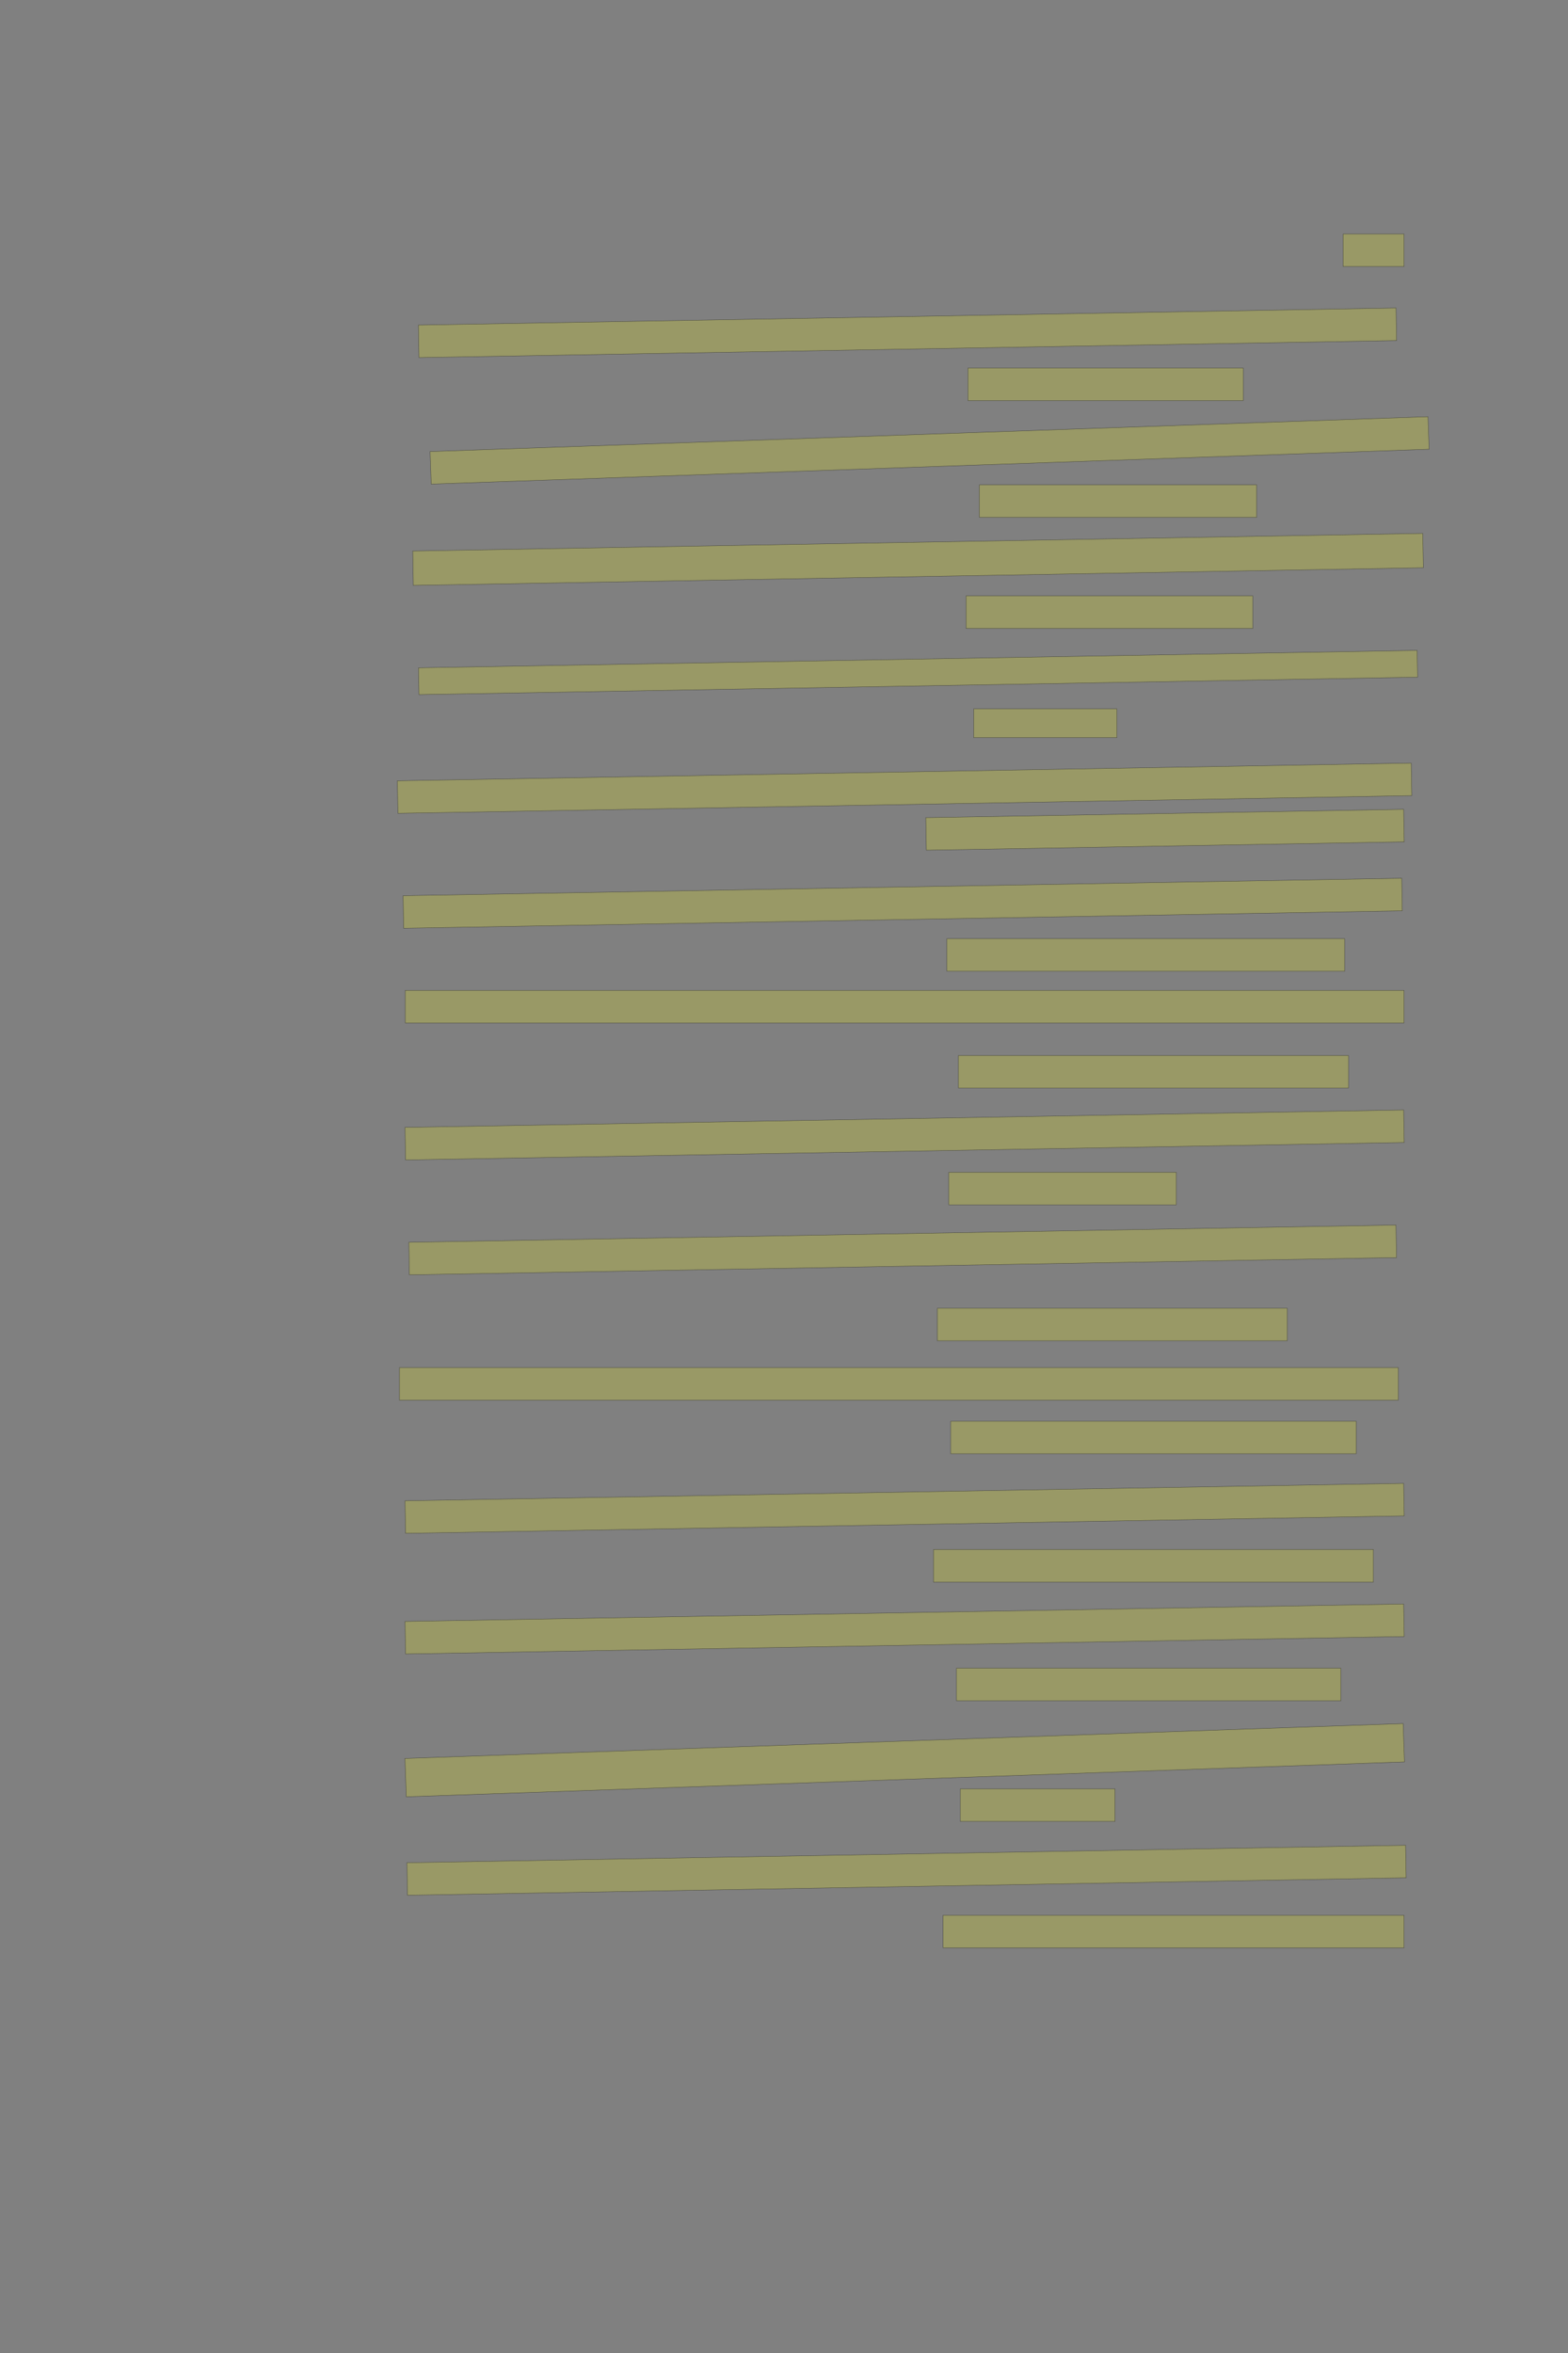 <?xml version="1.0" encoding="UTF-8" standalone="no"?><svg xmlns="http://www.w3.org/2000/svg" xmlns:xlink="http://www.w3.org/1999/xlink" height="6144" width="4096">
 <rect width="100%" height="100%" fill="#808080" stroke="none"/>
 <g>
  <title>Layer 1</title>
  <rect class=" imageannotationLine imageannotationLinked" fill="#FFFF00" fill-opacity="0.2" height="85" id="svg_2" stroke="#000000" stroke-opacity="0.5" width="159.09" x="3508.547" xlink:href="#la" y="611"/>
  <rect class=" imageannotationLine imageannotationLinked" fill="#FFFF00" fill-opacity="0.2" height="85" id="svg_4" stroke="#000000" stroke-opacity="0.5" transform="rotate(-1, 2370.64, 868.979)" width="2554.186" x="1093.553" xlink:href="#lb" y="826.479"/>
  <rect class=" imageannotationLine imageannotationLinked" fill="#FFFF00" fill-opacity="0.2" height="85" id="svg_6" stroke="#000000" stroke-opacity="0.5" width="719.09" x="2528.547" xlink:href="#lc" y="961"/>
  <rect class=" imageannotationLine imageannotationLinked" fill="#FFFF00" fill-opacity="0.2" height="85" id="svg_8" stroke="#000000" stroke-opacity="0.5" transform="rotate(-2, 2428.36, 1176.04)" width="2608.393" x="1124.161" xlink:href="#ld" y="1133.546"/>
  <rect class=" imageannotationLine imageannotationLinked" fill="#FFFF00" fill-opacity="0.2" height="85" id="svg_10" stroke="#000000" stroke-opacity="0.5" width="724.09" x="2558.547" xlink:href="#le" y="1266"/>
  <rect class=" imageannotationLine imageannotationLinked" fill="#FFFF00" fill-opacity="0.2" height="89.737" id="svg_12" stroke="#000000" stroke-opacity="0.5" transform="rotate(-1, 2398.18, 1460.65)" width="2638.821" x="1078.765" xlink:href="#lf" y="1415.78"/>
  <rect class=" imageannotationLine imageannotationLinked" fill="#FFFF00" fill-opacity="0.2" height="85" id="svg_14" stroke="#000000" stroke-opacity="0.5" width="749.09" x="2523.547" xlink:href="#lg" y="1556"/>
  <rect class=" imageannotationLine imageannotationLinked" fill="#FFFF00" fill-opacity="0.2" height="70.002" id="svg_16" stroke="#000000" stroke-opacity="0.5" transform="rotate(-1, 2398.22, 1756)" width="2609.091" x="1093.68" xlink:href="#lh" y="1720.996"/>
  <rect class=" imageannotationLine imageannotationLinked" fill="#FFFF00" fill-opacity="0.2" height="75" id="svg_18" stroke="#000000" stroke-opacity="0.5" width="374.09" x="2543.547" xlink:href="#li" y="1851"/>
  <rect class=" imageannotationLine imageannotationLinked" fill="#FFFF00" fill-opacity="0.2" height="85" id="svg_20" stroke="#000000" stroke-opacity="0.5" transform="rotate(-1, 2363, 2058.15)" width="2648.91" x="1038.546" xlink:href="#lj" y="2015.652"/>
  <rect class=" imageannotationLine imageannotationLinked" fill="#FFFF00" fill-opacity="0.2" height="85" id="svg_22" stroke="#000000" stroke-opacity="0.5" transform="rotate(-1, 3043.28, 2166.63)" width="1248.512" x="2419.022" xlink:href="#lk" y="2124.127"/>
  <rect class=" imageannotationLine imageannotationLinked" fill="#FFFF00" fill-opacity="0.2" height="85" id="svg_24" stroke="#000000" stroke-opacity="0.5" transform="rotate(-1, 2358.09, 2358.5)" width="2609.091" x="1053.549" xlink:href="#ll" y="2316"/>
  <rect class=" imageannotationLine imageannotationLinked" fill="#FFFF00" fill-opacity="0.2" height="85" id="svg_26" stroke="#000000" stroke-opacity="0.5" width="1039.09" x="2473.548" xlink:href="#lm" y="2451"/>
  <rect class=" imageannotationLine imageannotationLinked" fill="#FFFF00" fill-opacity="0.2" height="85" id="svg_28" stroke="#000000" stroke-opacity="0.5" width="2609.091" x="1058.549" xlink:href="#ln" y="2586"/>
  <rect class=" imageannotationLine imageannotationLinked" fill="#FFFF00" fill-opacity="0.2" height="85" id="svg_30" stroke="#000000" stroke-opacity="0.5" width="1019.09" x="2503.548" xlink:href="#lo" y="2756"/>
  <rect class=" imageannotationLine imageannotationLinked" fill="#FFFF00" fill-opacity="0.2" height="85" id="svg_32" stroke="#000000" stroke-opacity="0.5" transform="rotate(-1, 2363.09, 2963.5)" width="2609.091" x="1058.549" xlink:href="#lp" y="2921"/>
  <rect class=" imageannotationLine imageannotationLinked" fill="#FFFF00" fill-opacity="0.2" height="85" id="svg_34" stroke="#000000" stroke-opacity="0.5" width="594.09" x="2478.547" xlink:href="#lq" y="3061"/>
  <rect class=" imageannotationLine imageannotationLinked" fill="#FFFF00" fill-opacity="0.2" height="85" id="svg_36" stroke="#000000" stroke-opacity="0.5" transform="rotate(-1, 2358.05, 3263.76)" width="2579.008" x="1068.551" xlink:href="#lr" y="3221.262"/>
  <rect class=" imageannotationLine imageannotationLinked" fill="#FFFF00" fill-opacity="0.2" height="85" id="svg_38" stroke="#000000" stroke-opacity="0.5" width="914.09" x="2448.548" xlink:href="#ls" y="3416"/>
  <rect class=" imageannotationLine imageannotationLinked" fill="#FFFF00" fill-opacity="0.2" height="85" id="svg_40" stroke="#000000" stroke-opacity="0.5" width="2609.091" x="1043.549" xlink:href="#lt" y="3571"/>
  <rect class=" imageannotationLine imageannotationLinked" fill="#FFFF00" fill-opacity="0.2" height="85" id="svg_42" stroke="#000000" stroke-opacity="0.5" width="1059.09" x="2483.548" xlink:href="#lu" y="3711"/>
  <rect class=" imageannotationLine imageannotationLinked" fill="#FFFF00" fill-opacity="0.2" height="85" id="svg_44" stroke="#000000" stroke-opacity="0.5" transform="rotate(-1, 2363.09, 3938.5)" width="2609.091" x="1058.549" xlink:href="#lv" y="3896"/>
  <rect class=" imageannotationLine imageannotationLinked" fill="#FFFF00" fill-opacity="0.2" height="85" id="svg_46" stroke="#000000" stroke-opacity="0.5" width="1149.09" x="2438.548" xlink:href="#lw" y="4046"/>
  <rect class=" imageannotationLine imageannotationLinked" fill="#FFFF00" fill-opacity="0.2" height="85" id="svg_48" stroke="#000000" stroke-opacity="0.5" transform="rotate(-1, 2363.09, 4253.5)" width="2609.091" x="1058.549" xlink:href="#lx" y="4211"/>
  <rect class=" imageannotationLine imageannotationLinked" fill="#FFFF00" fill-opacity="0.2" height="85" id="svg_50" stroke="#000000" stroke-opacity="0.5" width="1004.09" x="2498.548" xlink:href="#ly" y="4356"/>
  <rect class=" imageannotationLine imageannotationLinked" fill="#FFFF00" fill-opacity="0.2" height="100.165" id="svg_52" stroke="#000000" stroke-opacity="0.5" transform="rotate(-2, 2363.36, 4596.08)" width="2609.091" x="1058.813" xlink:href="#lz" y="4545.995"/>
  <rect class=" imageannotationLine imageannotationLinked" fill="#FFFF00" fill-opacity="0.2" height="85" id="svg_54" stroke="#000000" stroke-opacity="0.5" width="404.09" x="2508.547" xlink:href="#laa" y="4671"/>
  <rect class=" imageannotationLine imageannotationLinked" fill="#FFFF00" fill-opacity="0.2" height="85" id="svg_56" stroke="#000000" stroke-opacity="0.5" transform="rotate(-1, 2368.09, 4883.5)" width="2609.091" x="1063.549" xlink:href="#lab" y="4841"/>
  <rect class=" imageannotationLine imageannotationLinked" fill="#FFFF00" fill-opacity="0.2" height="85" id="svg_58" stroke="#000000" stroke-opacity="0.5" width="1204.09" x="2463.548" xlink:href="#lac" y="5001"/>
 </g>

</svg>